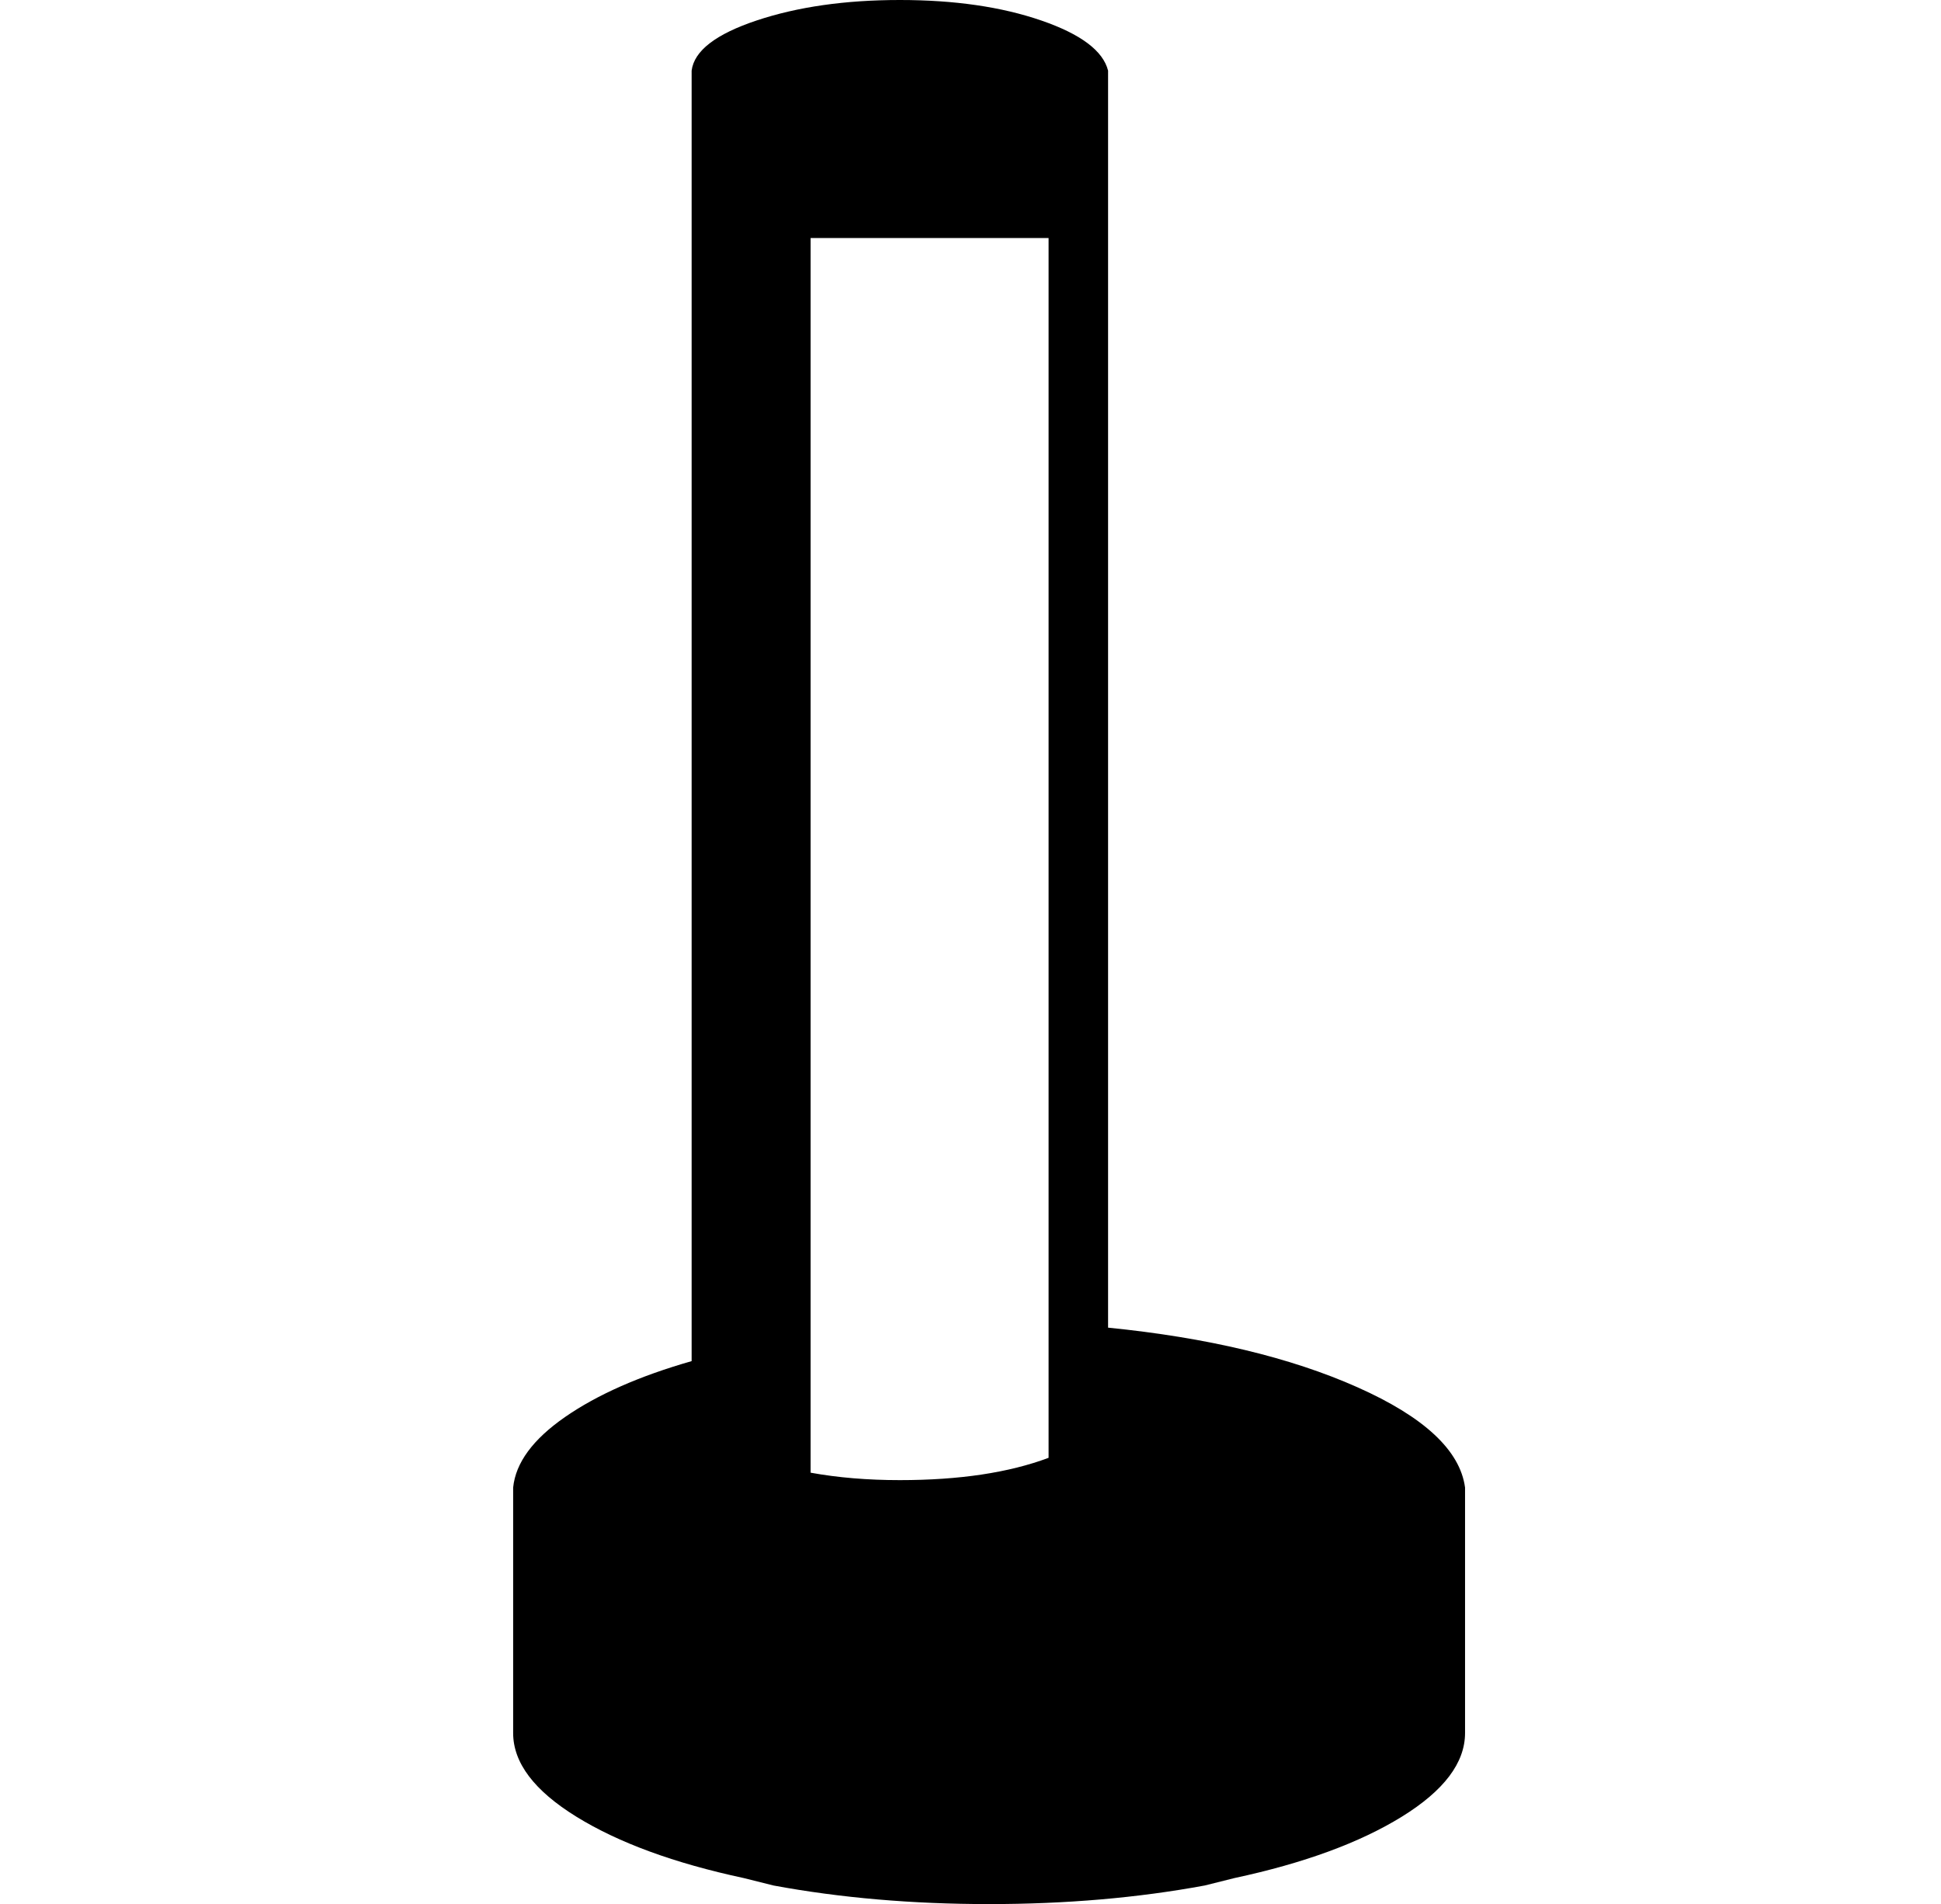 <?xml version="1.0" standalone="no"?>
<!DOCTYPE svg PUBLIC "-//W3C//DTD SVG 1.1//EN" "http://www.w3.org/Graphics/SVG/1.1/DTD/svg11.dtd" >
<svg xmlns="http://www.w3.org/2000/svg" xmlns:xlink="http://www.w3.org/1999/xlink" version="1.1" viewBox="-10 0 522 512">
   <path fill="currentColor"
d="M232 0q22 0 38 5.5t18 13.5v338q40 4 67 16t29 27v66q0 12 -17 22.5t-45 16.5l-8 2q-27 5 -58 5t-58 -5l-8 -2q-28 -6 -45 -16.5t-17 -22.5v-2v0v-64q1 -10 14 -19t34 -15v-347q1 -8 17.5 -13.5t38.5 -5.5zM272 64h-64v332q11 2 24 2q24 0 40 -6v-328z" />
</svg>
